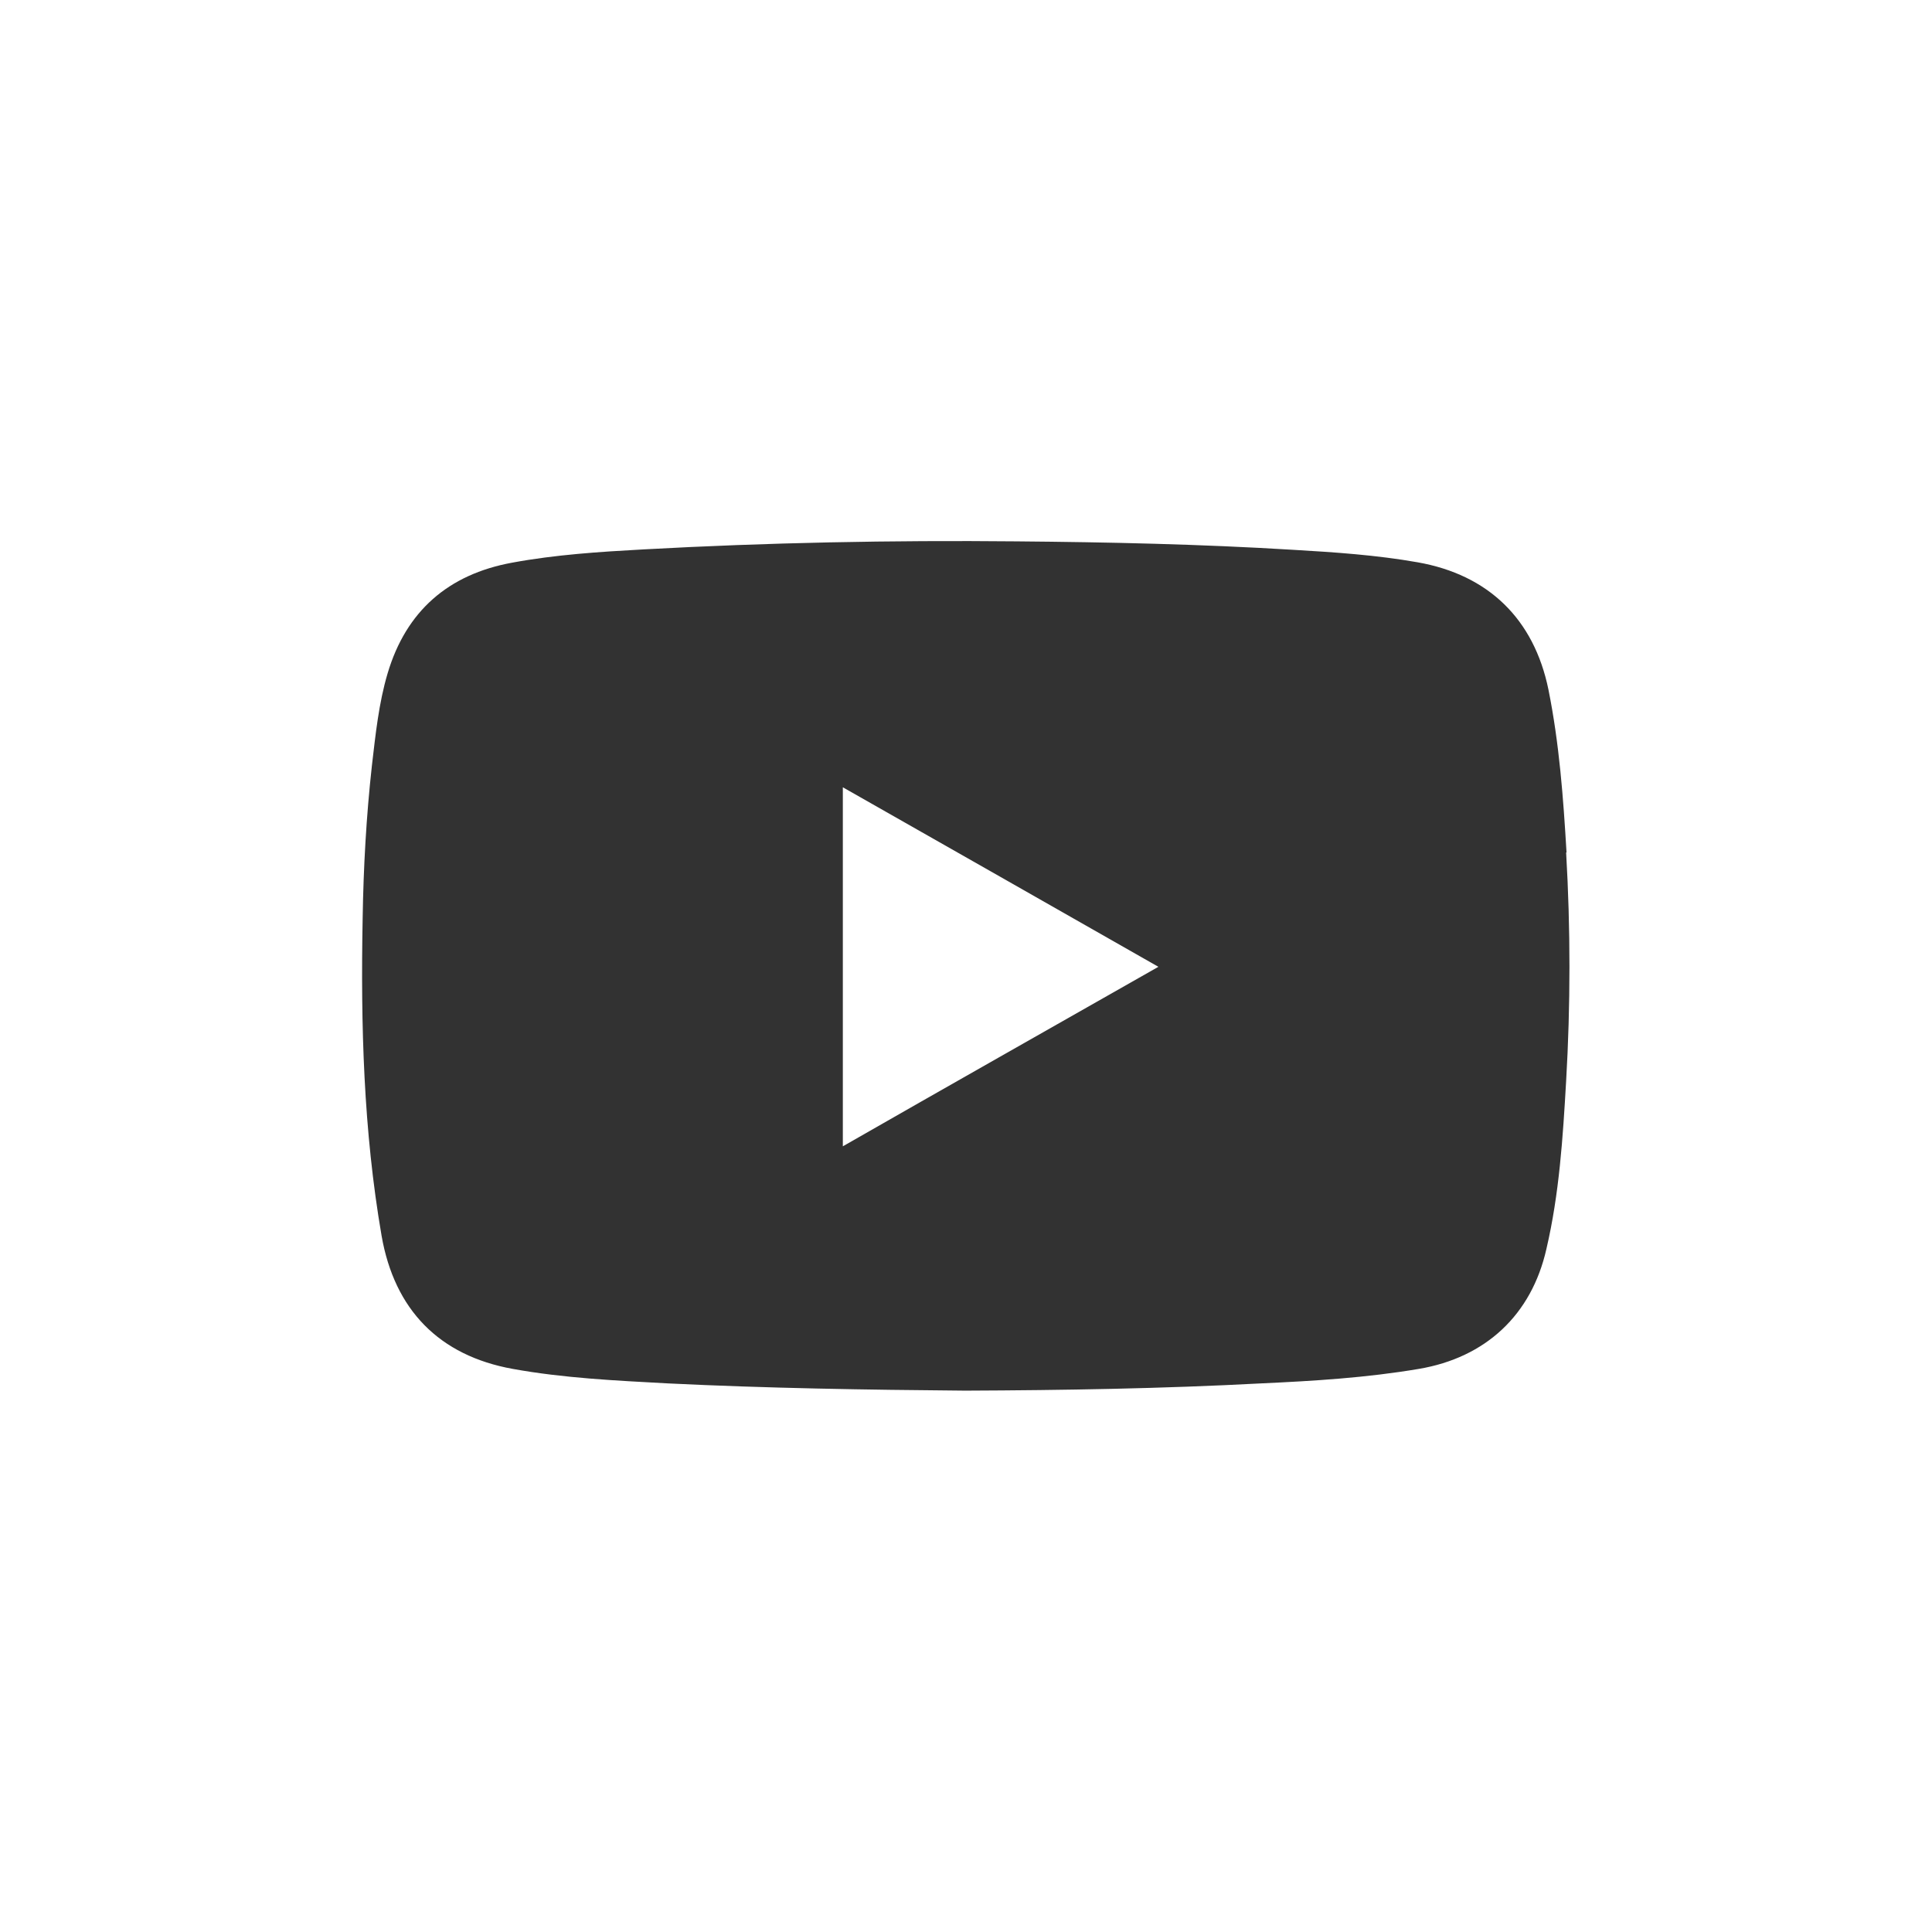 <svg width="48" height="48" viewBox="0 0 48 48" fill="none" xmlns="http://www.w3.org/2000/svg">
<path d="M38.92 21.18C38.84 19.82 38.74 18.47 38.47 17.13C38.11 15.38 36.98 14.28 35.22 13.97C34.2 13.79 33.16 13.72 32.13 13.66C29.84 13.52 27.55 13.47 25.25 13.45C22.16 13.42 19.07 13.48 15.98 13.65C14.89 13.71 13.8 13.78 12.72 13.98C11.14 14.27 10.09 15.18 9.63 16.73C9.41 17.47 9.33 18.25 9.24 19.02C9.1 20.28 9.03 21.55 9.01 22.82C8.96 25.46 9.03 28.09 9.48 30.7C9.8 32.54 10.91 33.68 12.74 34.01C14.01 34.24 15.3 34.3 16.59 34.37C19.05 34.49 21.52 34.53 23.98 34.55C26.43 34.54 28.88 34.5 31.33 34.37C32.64 34.31 33.95 34.23 35.25 34.01C36.91 33.73 38.05 32.67 38.42 31.03C38.74 29.66 38.83 28.26 38.91 26.86C39.02 24.97 39.02 23.07 38.91 21.18H38.92ZM20.94 28.47V19.56C23.56 21.05 26.15 22.52 28.78 24.02C26.16 25.51 23.56 26.98 20.94 28.48V28.47Z" fill="#323232"/>
</svg>
